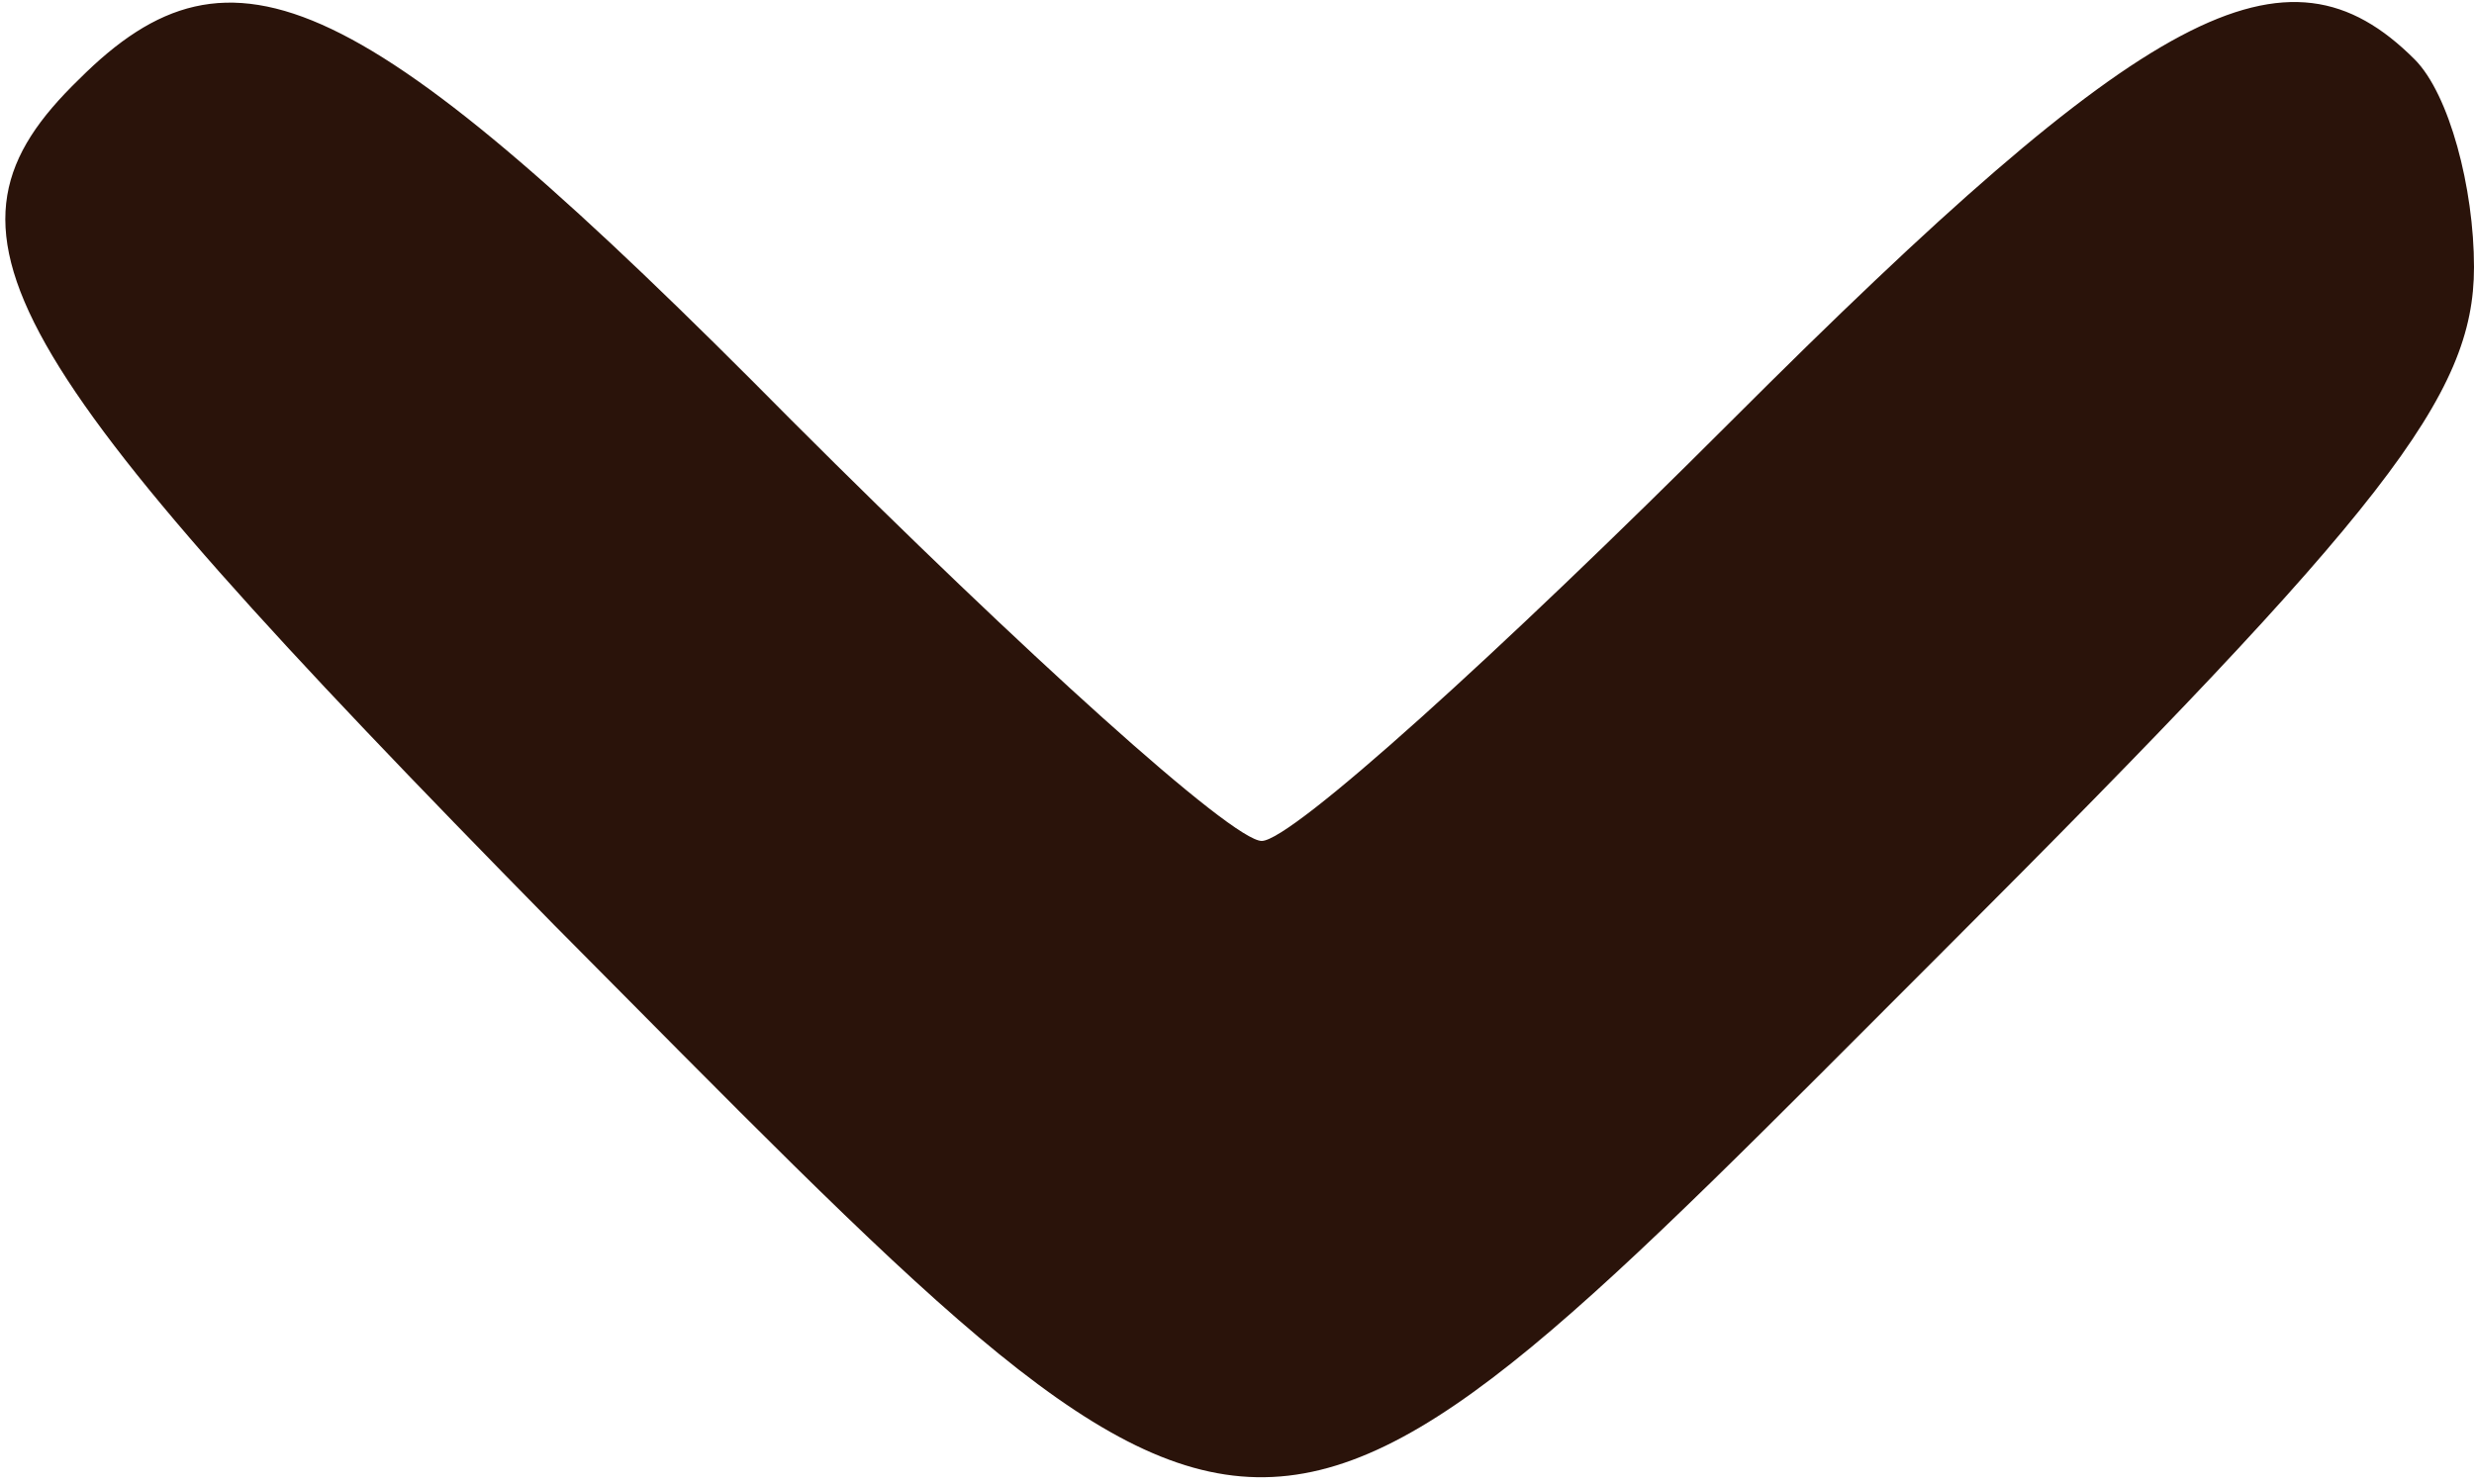 <?xml version="1.0" standalone="no"?>
<!DOCTYPE svg PUBLIC "-//W3C//DTD SVG 20010904//EN"
 "http://www.w3.org/TR/2001/REC-SVG-20010904/DTD/svg10.dtd">
<svg version="1.0" xmlns="http://www.w3.org/2000/svg"
 width="50pt" height="30pt" viewBox="0 0 50 30"
 preserveAspectRatio="xMidYMid meet">

<g transform="translate(0,30) scale(0.1,-0.1)"
fill="#2a130a" stroke="none">
<path d="M16 284 c-32 -31 -18 -55 96 -171 147 -148 138 -148 281 -5 89 89
107 112 107 138 0 16 -5 35 -12 42 -26 26 -54 11 -138 -73 -47 -47 -89 -85
-95 -85 -6 0 -48 38 -95 85 -87 88 -113 100 -144 69z"/>
</g>
</svg>
